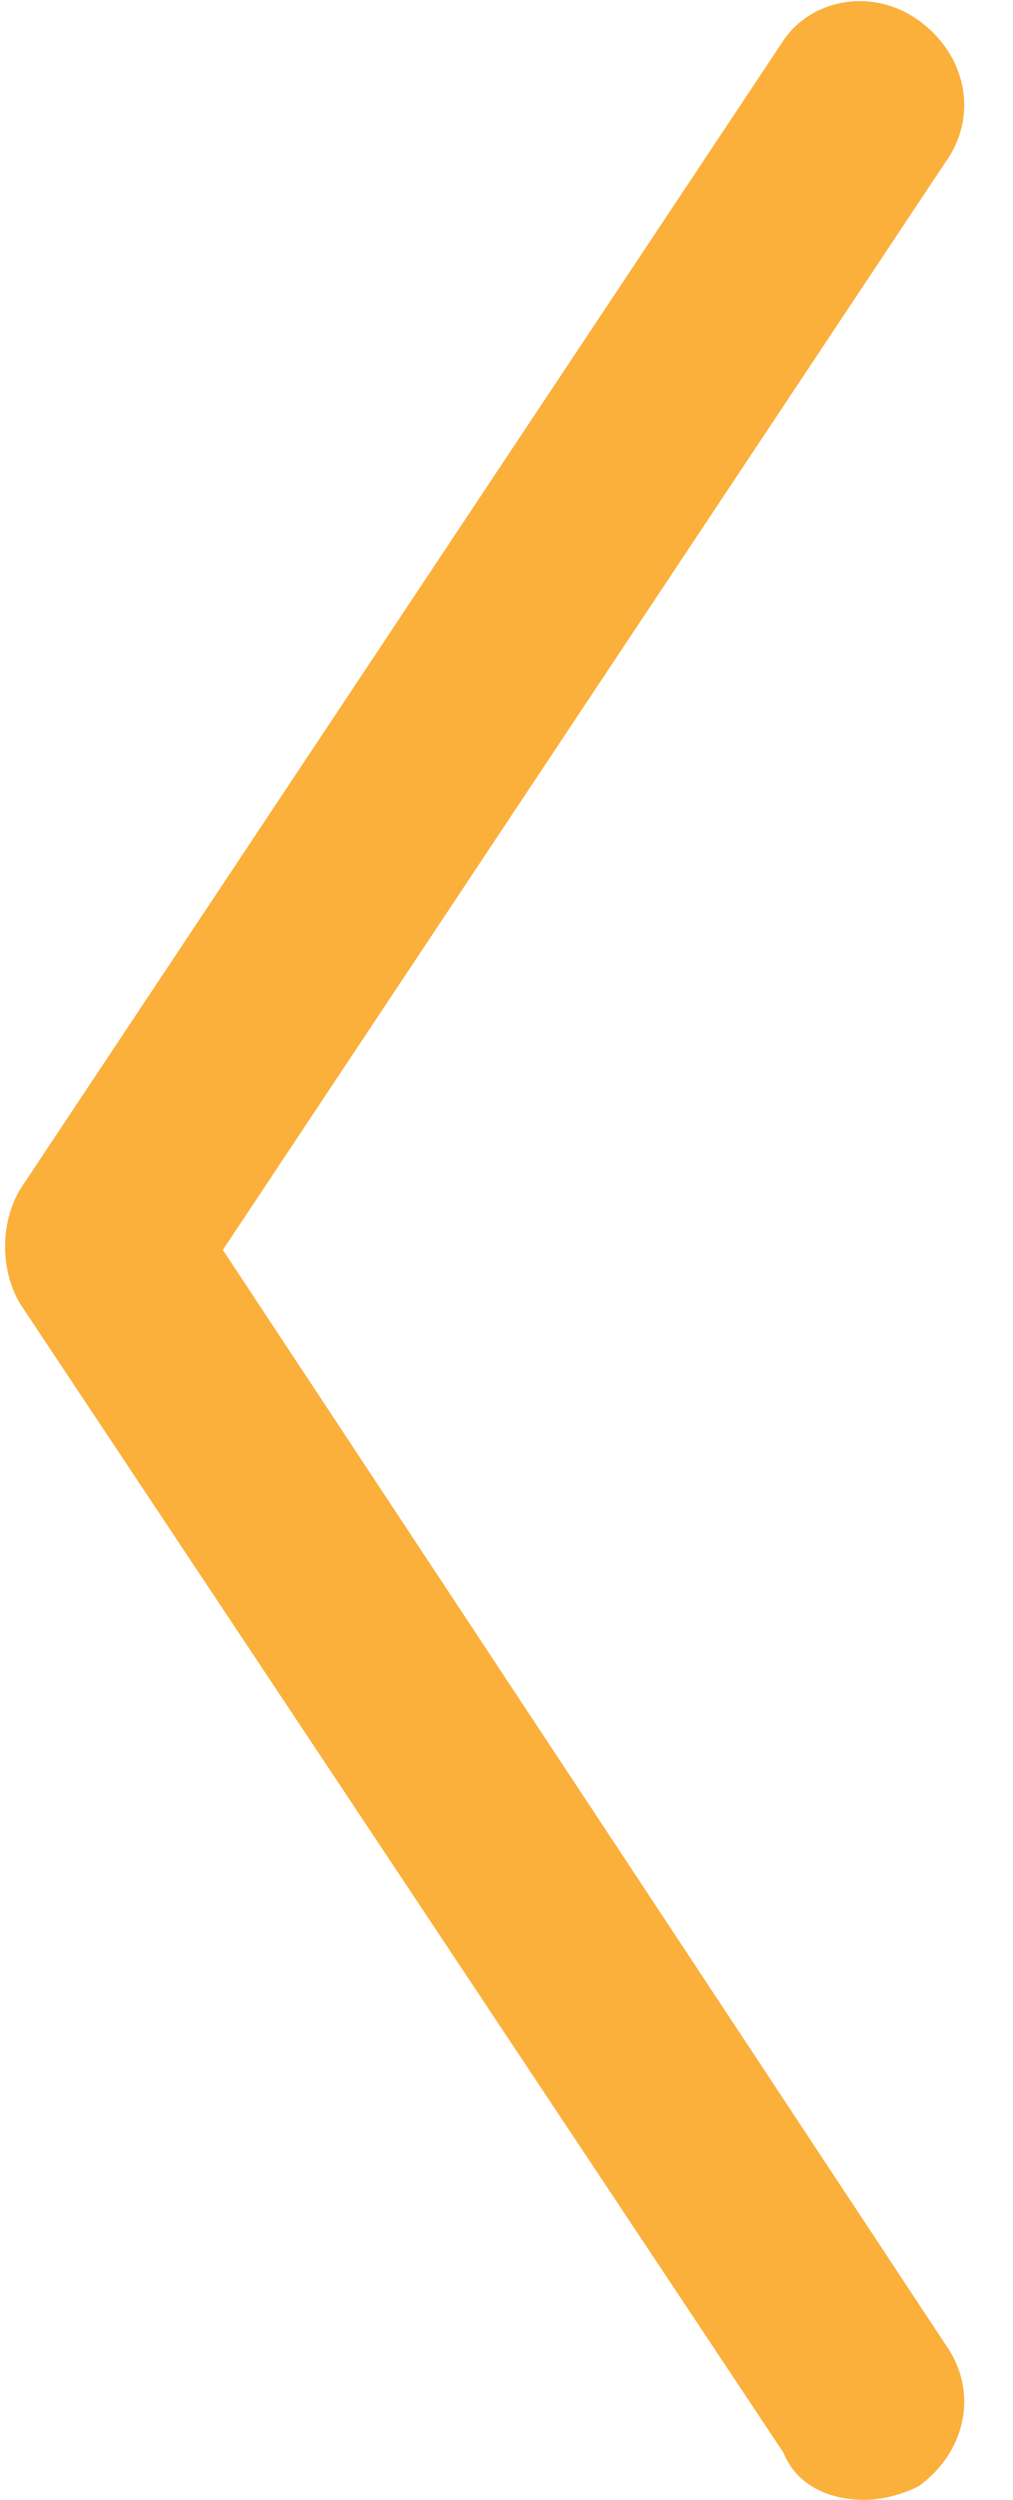 <?xml version="1.0" encoding="utf-8"?>
<!-- Generator: Adobe Illustrator 25.4.1, SVG Export Plug-In . SVG Version: 6.00 Build 0)  -->
<svg version="1.1" id="Слой_1" xmlns="http://www.w3.org/2000/svg" xmlns:xlink="http://www.w3.org/1999/xlink" x="0px" y="0px"
	 viewBox="0 0 15 37" style="enable-background:new 0 0 15 37;" xml:space="preserve">
<style type="text/css">
	.st0{clip-path:url(#SVGID_00000081647553839821969950000012524593156417820801_);}
	.st1{fill:#FBB03B;}
</style>
<g>
	<defs>
		<rect id="SVGID_1_" y="0" width="14.3" height="37"/>
	</defs>
	<clipPath id="SVGID_00000139264095630180353670000008141144102859505818_">
		<use xlink:href="#SVGID_1_"  style="overflow:visible;"/>
	</clipPath>
	<g style="clip-path:url(#SVGID_00000139264095630180353670000008141144102859505818_);">
		<g>
			<path class="st1" d="M12.8,37c-0.5,0-1-0.2-1.2-0.7l-11.3-17c-0.3-0.5-0.3-1.2,0-1.7l11.3-17C12,0,12.9-0.2,13.6,0.3
				c0.7,0.5,0.9,1.4,0.4,2.1L3.3,18.5L14,34.7c0.5,0.7,0.3,1.6-0.4,2.1C13.4,36.9,13.1,37,12.8,37z"/>
		</g>
	</g>
</g>
</svg>
